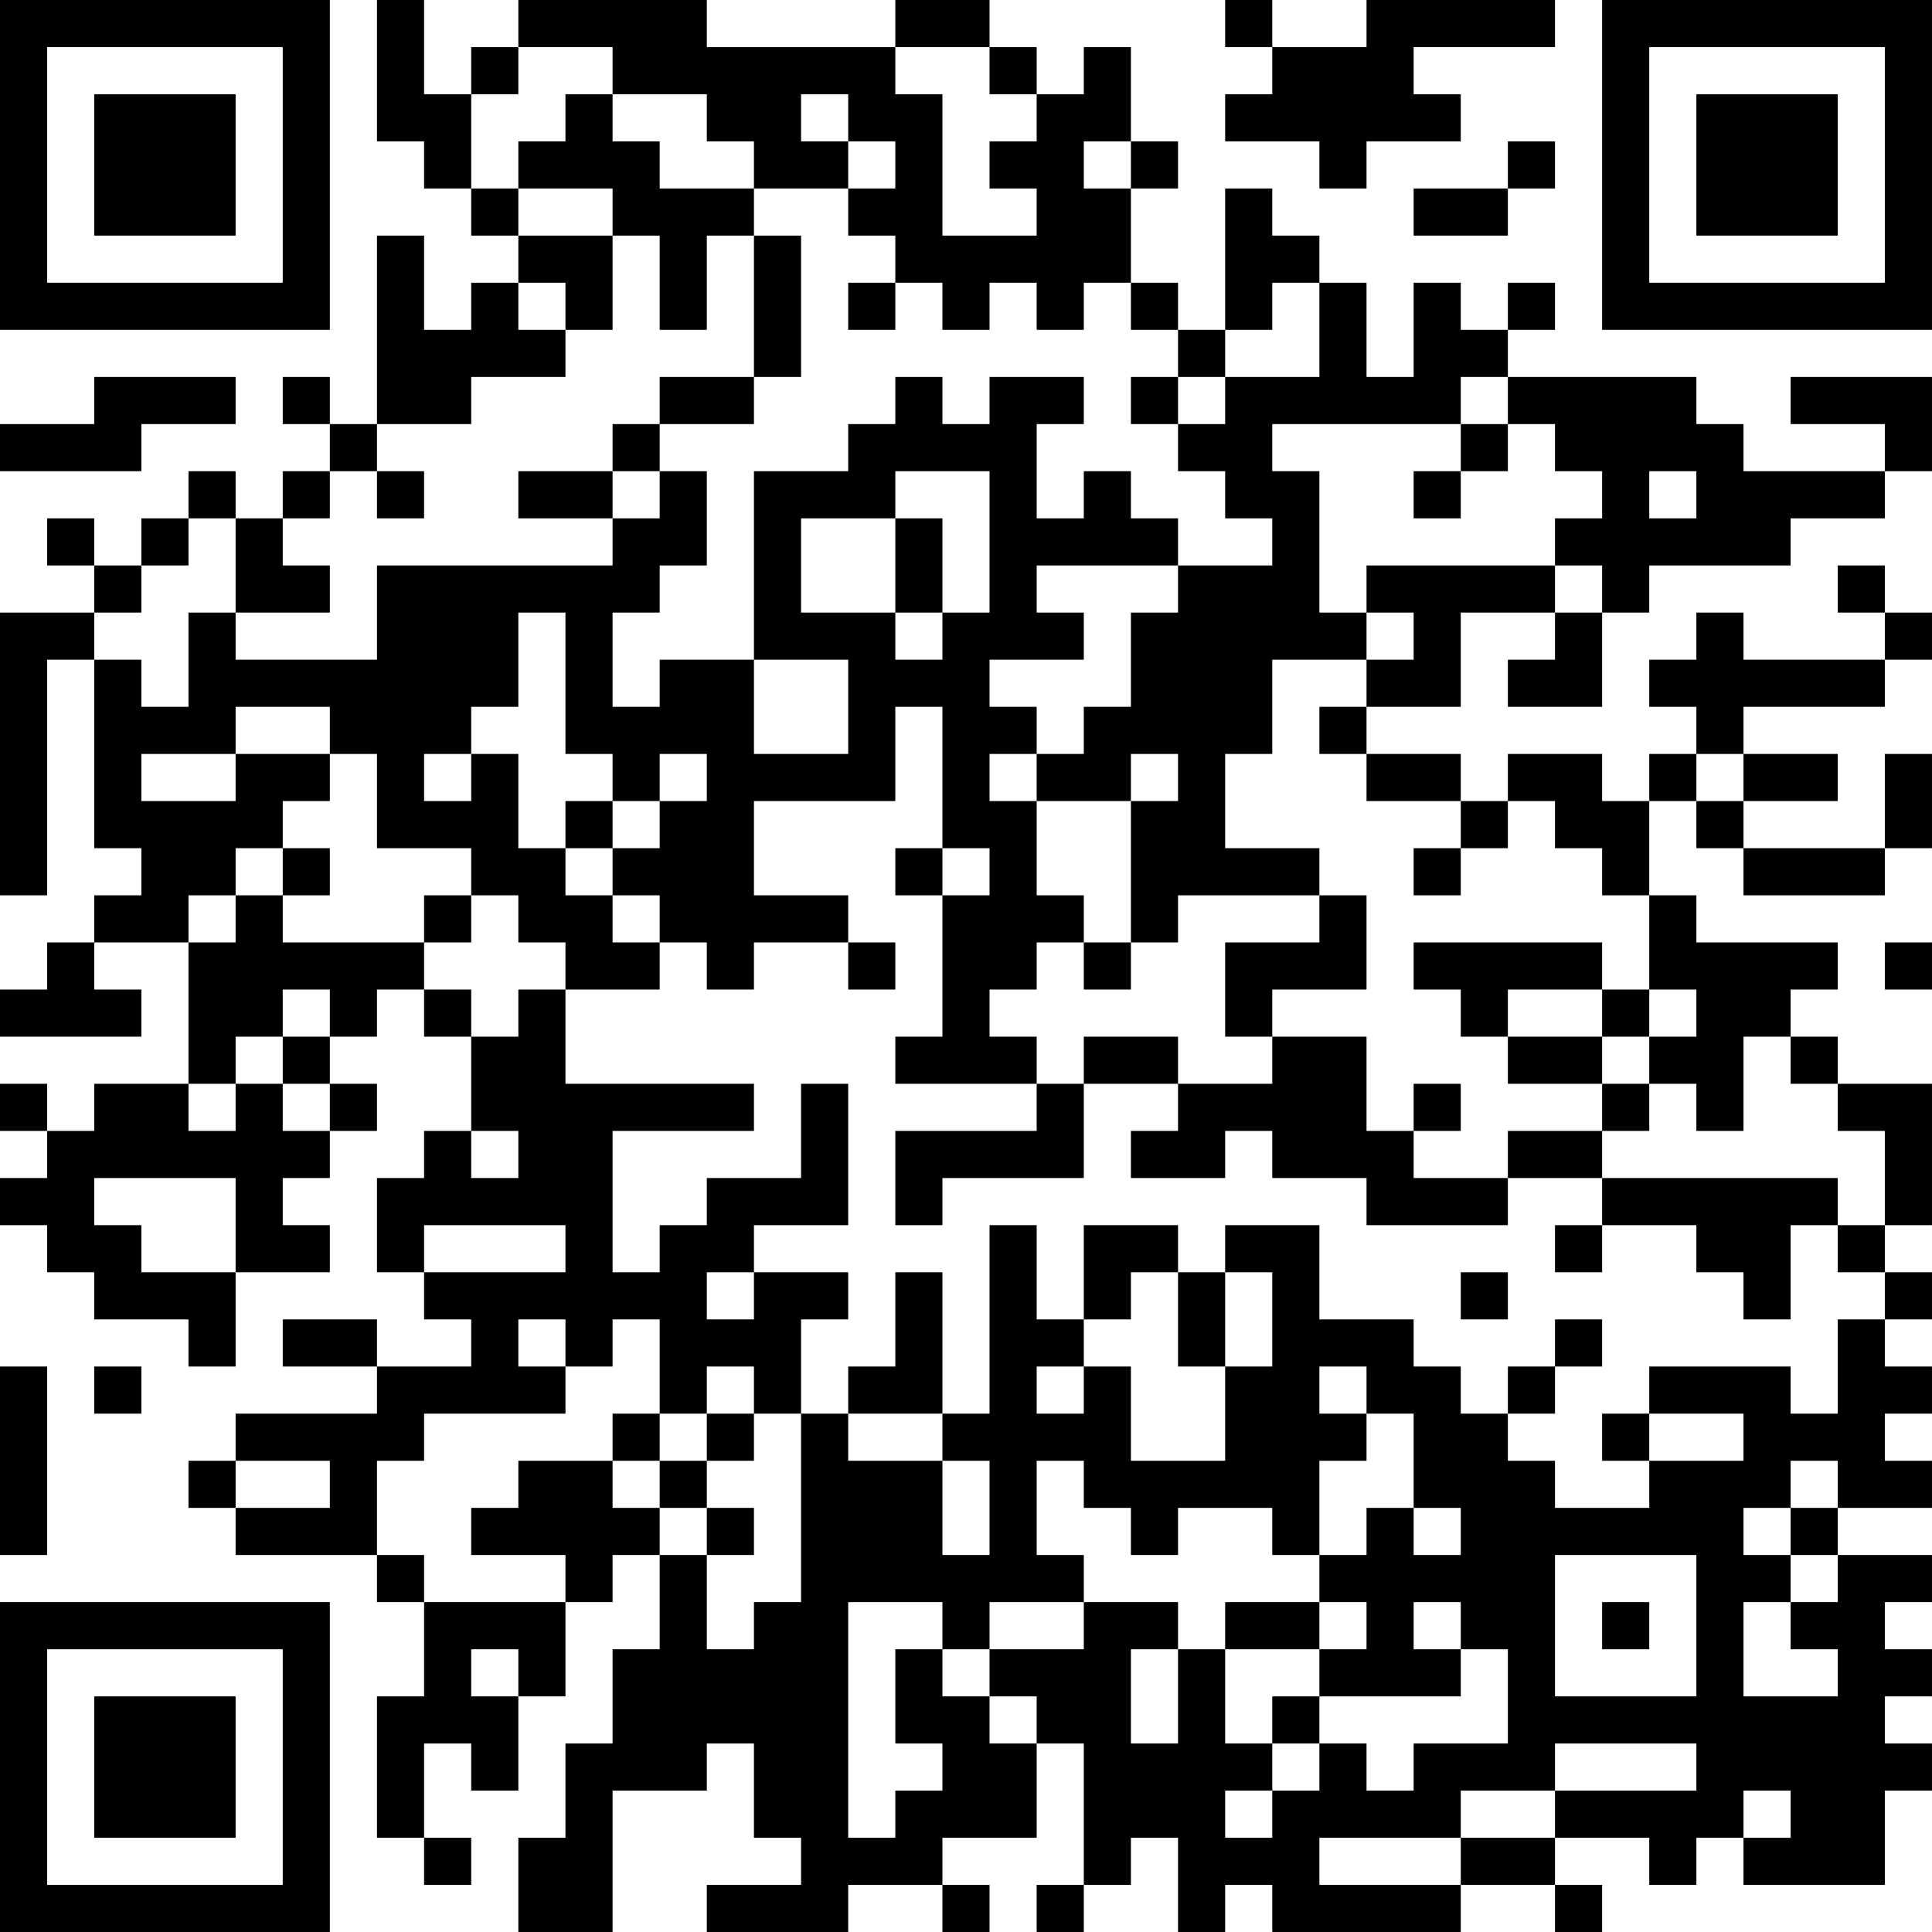 <?xml version="1.0" encoding="UTF-8"?>
<svg xmlns="http://www.w3.org/2000/svg" version="1.1" width="200" height="200" viewBox="0 0 200 200"><rect x="0" y="0" width="200" height="200" fill="#ffffff"/><g transform="scale(4.878)"><g transform="translate(0,0)"><path fill-rule="evenodd" d="M8 0L8 3L9 3L9 4L10 4L10 5L11 5L11 6L10 6L10 7L9 7L9 5L8 5L8 9L7 9L7 8L6 8L6 9L7 9L7 10L6 10L6 11L5 11L5 10L4 10L4 11L3 11L3 12L2 12L2 11L1 11L1 12L2 12L2 13L0 13L0 19L1 19L1 14L2 14L2 18L3 18L3 19L2 19L2 20L1 20L1 21L0 21L0 22L3 22L3 21L2 21L2 20L4 20L4 23L2 23L2 24L1 24L1 23L0 23L0 24L1 24L1 25L0 25L0 26L1 26L1 27L2 27L2 28L4 28L4 29L5 29L5 27L7 27L7 26L6 26L6 25L7 25L7 24L8 24L8 23L7 23L7 22L8 22L8 21L9 21L9 22L10 22L10 24L9 24L9 25L8 25L8 27L9 27L9 28L10 28L10 29L8 29L8 28L6 28L6 29L8 29L8 30L5 30L5 31L4 31L4 32L5 32L5 33L8 33L8 34L9 34L9 36L8 36L8 39L9 39L9 40L10 40L10 39L9 39L9 37L10 37L10 38L11 38L11 36L12 36L12 34L13 34L13 33L14 33L14 35L13 35L13 37L12 37L12 39L11 39L11 41L13 41L13 38L15 38L15 37L16 37L16 39L17 39L17 40L15 40L15 41L18 41L18 40L20 40L20 41L21 41L21 40L20 40L20 39L22 39L22 37L23 37L23 40L22 40L22 41L23 41L23 40L24 40L24 39L25 39L25 41L26 41L26 40L27 40L27 41L31 41L31 40L33 40L33 41L34 41L34 40L33 40L33 39L35 39L35 40L36 40L36 39L37 39L37 40L40 40L40 38L41 38L41 37L40 37L40 36L41 36L41 35L40 35L40 34L41 34L41 33L39 33L39 32L41 32L41 31L40 31L40 30L41 30L41 29L40 29L40 28L41 28L41 27L40 27L40 26L41 26L41 23L39 23L39 22L38 22L38 21L39 21L39 20L36 20L36 19L35 19L35 17L36 17L36 18L37 18L37 19L40 19L40 18L41 18L41 16L40 16L40 18L37 18L37 17L39 17L39 16L37 16L37 15L40 15L40 14L41 14L41 13L40 13L40 12L39 12L39 13L40 13L40 14L37 14L37 13L36 13L36 14L35 14L35 15L36 15L36 16L35 16L35 17L34 17L34 16L32 16L32 17L31 17L31 16L29 16L29 15L31 15L31 13L33 13L33 14L32 14L32 15L34 15L34 13L35 13L35 12L38 12L38 11L40 11L40 10L41 10L41 8L38 8L38 9L40 9L40 10L37 10L37 9L36 9L36 8L32 8L32 7L33 7L33 6L32 6L32 7L31 7L31 6L30 6L30 8L29 8L29 6L28 6L28 5L27 5L27 4L26 4L26 7L25 7L25 6L24 6L24 4L25 4L25 3L24 3L24 1L23 1L23 2L22 2L22 1L21 1L21 0L19 0L19 1L15 1L15 0L11 0L11 1L10 1L10 2L9 2L9 0ZM26 0L26 1L27 1L27 2L26 2L26 3L28 3L28 4L29 4L29 3L31 3L31 2L30 2L30 1L33 1L33 0L29 0L29 1L27 1L27 0ZM11 1L11 2L10 2L10 4L11 4L11 5L13 5L13 7L12 7L12 6L11 6L11 7L12 7L12 8L10 8L10 9L8 9L8 10L7 10L7 11L6 11L6 12L7 12L7 13L5 13L5 11L4 11L4 12L3 12L3 13L2 13L2 14L3 14L3 15L4 15L4 13L5 13L5 14L8 14L8 12L13 12L13 11L14 11L14 10L15 10L15 12L14 12L14 13L13 13L13 15L14 15L14 14L16 14L16 16L18 16L18 14L16 14L16 10L18 10L18 9L19 9L19 8L20 8L20 9L21 9L21 8L23 8L23 9L22 9L22 11L23 11L23 10L24 10L24 11L25 11L25 12L22 12L22 13L23 13L23 14L21 14L21 15L22 15L22 16L21 16L21 17L22 17L22 19L23 19L23 20L22 20L22 21L21 21L21 22L22 22L22 23L19 23L19 22L20 22L20 19L21 19L21 18L20 18L20 15L19 15L19 17L16 17L16 19L18 19L18 20L16 20L16 21L15 21L15 20L14 20L14 19L13 19L13 18L14 18L14 17L15 17L15 16L14 16L14 17L13 17L13 16L12 16L12 13L11 13L11 15L10 15L10 16L9 16L9 17L10 17L10 16L11 16L11 18L12 18L12 19L13 19L13 20L14 20L14 21L12 21L12 20L11 20L11 19L10 19L10 18L8 18L8 16L7 16L7 15L5 15L5 16L3 16L3 17L5 17L5 16L7 16L7 17L6 17L6 18L5 18L5 19L4 19L4 20L5 20L5 19L6 19L6 20L9 20L9 21L10 21L10 22L11 22L11 21L12 21L12 23L16 23L16 24L13 24L13 27L14 27L14 26L15 26L15 25L17 25L17 23L18 23L18 26L16 26L16 27L15 27L15 28L16 28L16 27L18 27L18 28L17 28L17 30L16 30L16 29L15 29L15 30L14 30L14 28L13 28L13 29L12 29L12 28L11 28L11 29L12 29L12 30L9 30L9 31L8 31L8 33L9 33L9 34L12 34L12 33L10 33L10 32L11 32L11 31L13 31L13 32L14 32L14 33L15 33L15 35L16 35L16 34L17 34L17 30L18 30L18 31L20 31L20 33L21 33L21 31L20 31L20 30L21 30L21 26L22 26L22 28L23 28L23 29L22 29L22 30L23 30L23 29L24 29L24 31L26 31L26 29L27 29L27 27L26 27L26 26L28 26L28 28L30 28L30 29L31 29L31 30L32 30L32 31L33 31L33 32L35 32L35 31L37 31L37 30L35 30L35 29L38 29L38 30L39 30L39 28L40 28L40 27L39 27L39 26L40 26L40 24L39 24L39 23L38 23L38 22L37 22L37 24L36 24L36 23L35 23L35 22L36 22L36 21L35 21L35 19L34 19L34 18L33 18L33 17L32 17L32 18L31 18L31 17L29 17L29 16L28 16L28 15L29 15L29 14L30 14L30 13L29 13L29 12L33 12L33 13L34 13L34 12L33 12L33 11L34 11L34 10L33 10L33 9L32 9L32 8L31 8L31 9L27 9L27 10L28 10L28 13L29 13L29 14L27 14L27 16L26 16L26 18L28 18L28 19L25 19L25 20L24 20L24 17L25 17L25 16L24 16L24 17L22 17L22 16L23 16L23 15L24 15L24 13L25 13L25 12L27 12L27 11L26 11L26 10L25 10L25 9L26 9L26 8L28 8L28 6L27 6L27 7L26 7L26 8L25 8L25 7L24 7L24 6L23 6L23 7L22 7L22 6L21 6L21 7L20 7L20 6L19 6L19 5L18 5L18 4L19 4L19 3L18 3L18 2L17 2L17 3L18 3L18 4L16 4L16 3L15 3L15 2L13 2L13 1ZM19 1L19 2L20 2L20 5L22 5L22 4L21 4L21 3L22 3L22 2L21 2L21 1ZM12 2L12 3L11 3L11 4L13 4L13 5L14 5L14 7L15 7L15 5L16 5L16 8L14 8L14 9L13 9L13 10L11 10L11 11L13 11L13 10L14 10L14 9L16 9L16 8L17 8L17 5L16 5L16 4L14 4L14 3L13 3L13 2ZM23 3L23 4L24 4L24 3ZM32 3L32 4L30 4L30 5L32 5L32 4L33 4L33 3ZM18 6L18 7L19 7L19 6ZM2 8L2 9L0 9L0 10L3 10L3 9L5 9L5 8ZM24 8L24 9L25 9L25 8ZM31 9L31 10L30 10L30 11L31 11L31 10L32 10L32 9ZM8 10L8 11L9 11L9 10ZM19 10L19 11L17 11L17 13L19 13L19 14L20 14L20 13L21 13L21 10ZM35 10L35 11L36 11L36 10ZM19 11L19 13L20 13L20 11ZM36 16L36 17L37 17L37 16ZM12 17L12 18L13 18L13 17ZM6 18L6 19L7 19L7 18ZM19 18L19 19L20 19L20 18ZM30 18L30 19L31 19L31 18ZM9 19L9 20L10 20L10 19ZM28 19L28 20L26 20L26 22L27 22L27 23L25 23L25 22L23 22L23 23L22 23L22 24L19 24L19 26L20 26L20 25L23 25L23 23L25 23L25 24L24 24L24 25L26 25L26 24L27 24L27 25L29 25L29 26L32 26L32 25L34 25L34 26L33 26L33 27L34 27L34 26L36 26L36 27L37 27L37 28L38 28L38 26L39 26L39 25L34 25L34 24L35 24L35 23L34 23L34 22L35 22L35 21L34 21L34 20L30 20L30 21L31 21L31 22L32 22L32 23L34 23L34 24L32 24L32 25L30 25L30 24L31 24L31 23L30 23L30 24L29 24L29 22L27 22L27 21L29 21L29 19ZM18 20L18 21L19 21L19 20ZM23 20L23 21L24 21L24 20ZM40 20L40 21L41 21L41 20ZM6 21L6 22L5 22L5 23L4 23L4 24L5 24L5 23L6 23L6 24L7 24L7 23L6 23L6 22L7 22L7 21ZM32 21L32 22L34 22L34 21ZM10 24L10 25L11 25L11 24ZM2 25L2 26L3 26L3 27L5 27L5 25ZM9 26L9 27L12 27L12 26ZM23 26L23 28L24 28L24 27L25 27L25 29L26 29L26 27L25 27L25 26ZM19 27L19 29L18 29L18 30L20 30L20 27ZM31 27L31 28L32 28L32 27ZM33 28L33 29L32 29L32 30L33 30L33 29L34 29L34 28ZM0 29L0 33L1 33L1 29ZM2 29L2 30L3 30L3 29ZM28 29L28 30L29 30L29 31L28 31L28 33L27 33L27 32L25 32L25 33L24 33L24 32L23 32L23 31L22 31L22 33L23 33L23 34L21 34L21 35L20 35L20 34L18 34L18 39L19 39L19 38L20 38L20 37L19 37L19 35L20 35L20 36L21 36L21 37L22 37L22 36L21 36L21 35L23 35L23 34L25 34L25 35L24 35L24 37L25 37L25 35L26 35L26 37L27 37L27 38L26 38L26 39L27 39L27 38L28 38L28 37L29 37L29 38L30 38L30 37L32 37L32 35L31 35L31 34L30 34L30 35L31 35L31 36L28 36L28 35L29 35L29 34L28 34L28 33L29 33L29 32L30 32L30 33L31 33L31 32L30 32L30 30L29 30L29 29ZM13 30L13 31L14 31L14 32L15 32L15 33L16 33L16 32L15 32L15 31L16 31L16 30L15 30L15 31L14 31L14 30ZM34 30L34 31L35 31L35 30ZM5 31L5 32L7 32L7 31ZM38 31L38 32L37 32L37 33L38 33L38 34L37 34L37 36L39 36L39 35L38 35L38 34L39 34L39 33L38 33L38 32L39 32L39 31ZM33 33L33 36L36 36L36 33ZM26 34L26 35L28 35L28 34ZM34 34L34 35L35 35L35 34ZM10 35L10 36L11 36L11 35ZM27 36L27 37L28 37L28 36ZM33 37L33 38L31 38L31 39L28 39L28 40L31 40L31 39L33 39L33 38L36 38L36 37ZM37 38L37 39L38 39L38 38ZM0 0L0 7L7 7L7 0ZM1 1L1 6L6 6L6 1ZM2 2L2 5L5 5L5 2ZM34 0L34 7L41 7L41 0ZM35 1L35 6L40 6L40 1ZM36 2L36 5L39 5L39 2ZM0 34L0 41L7 41L7 34ZM1 35L1 40L6 40L6 35ZM2 36L2 39L5 39L5 36Z" fill="#000000"/></g></g></svg>
